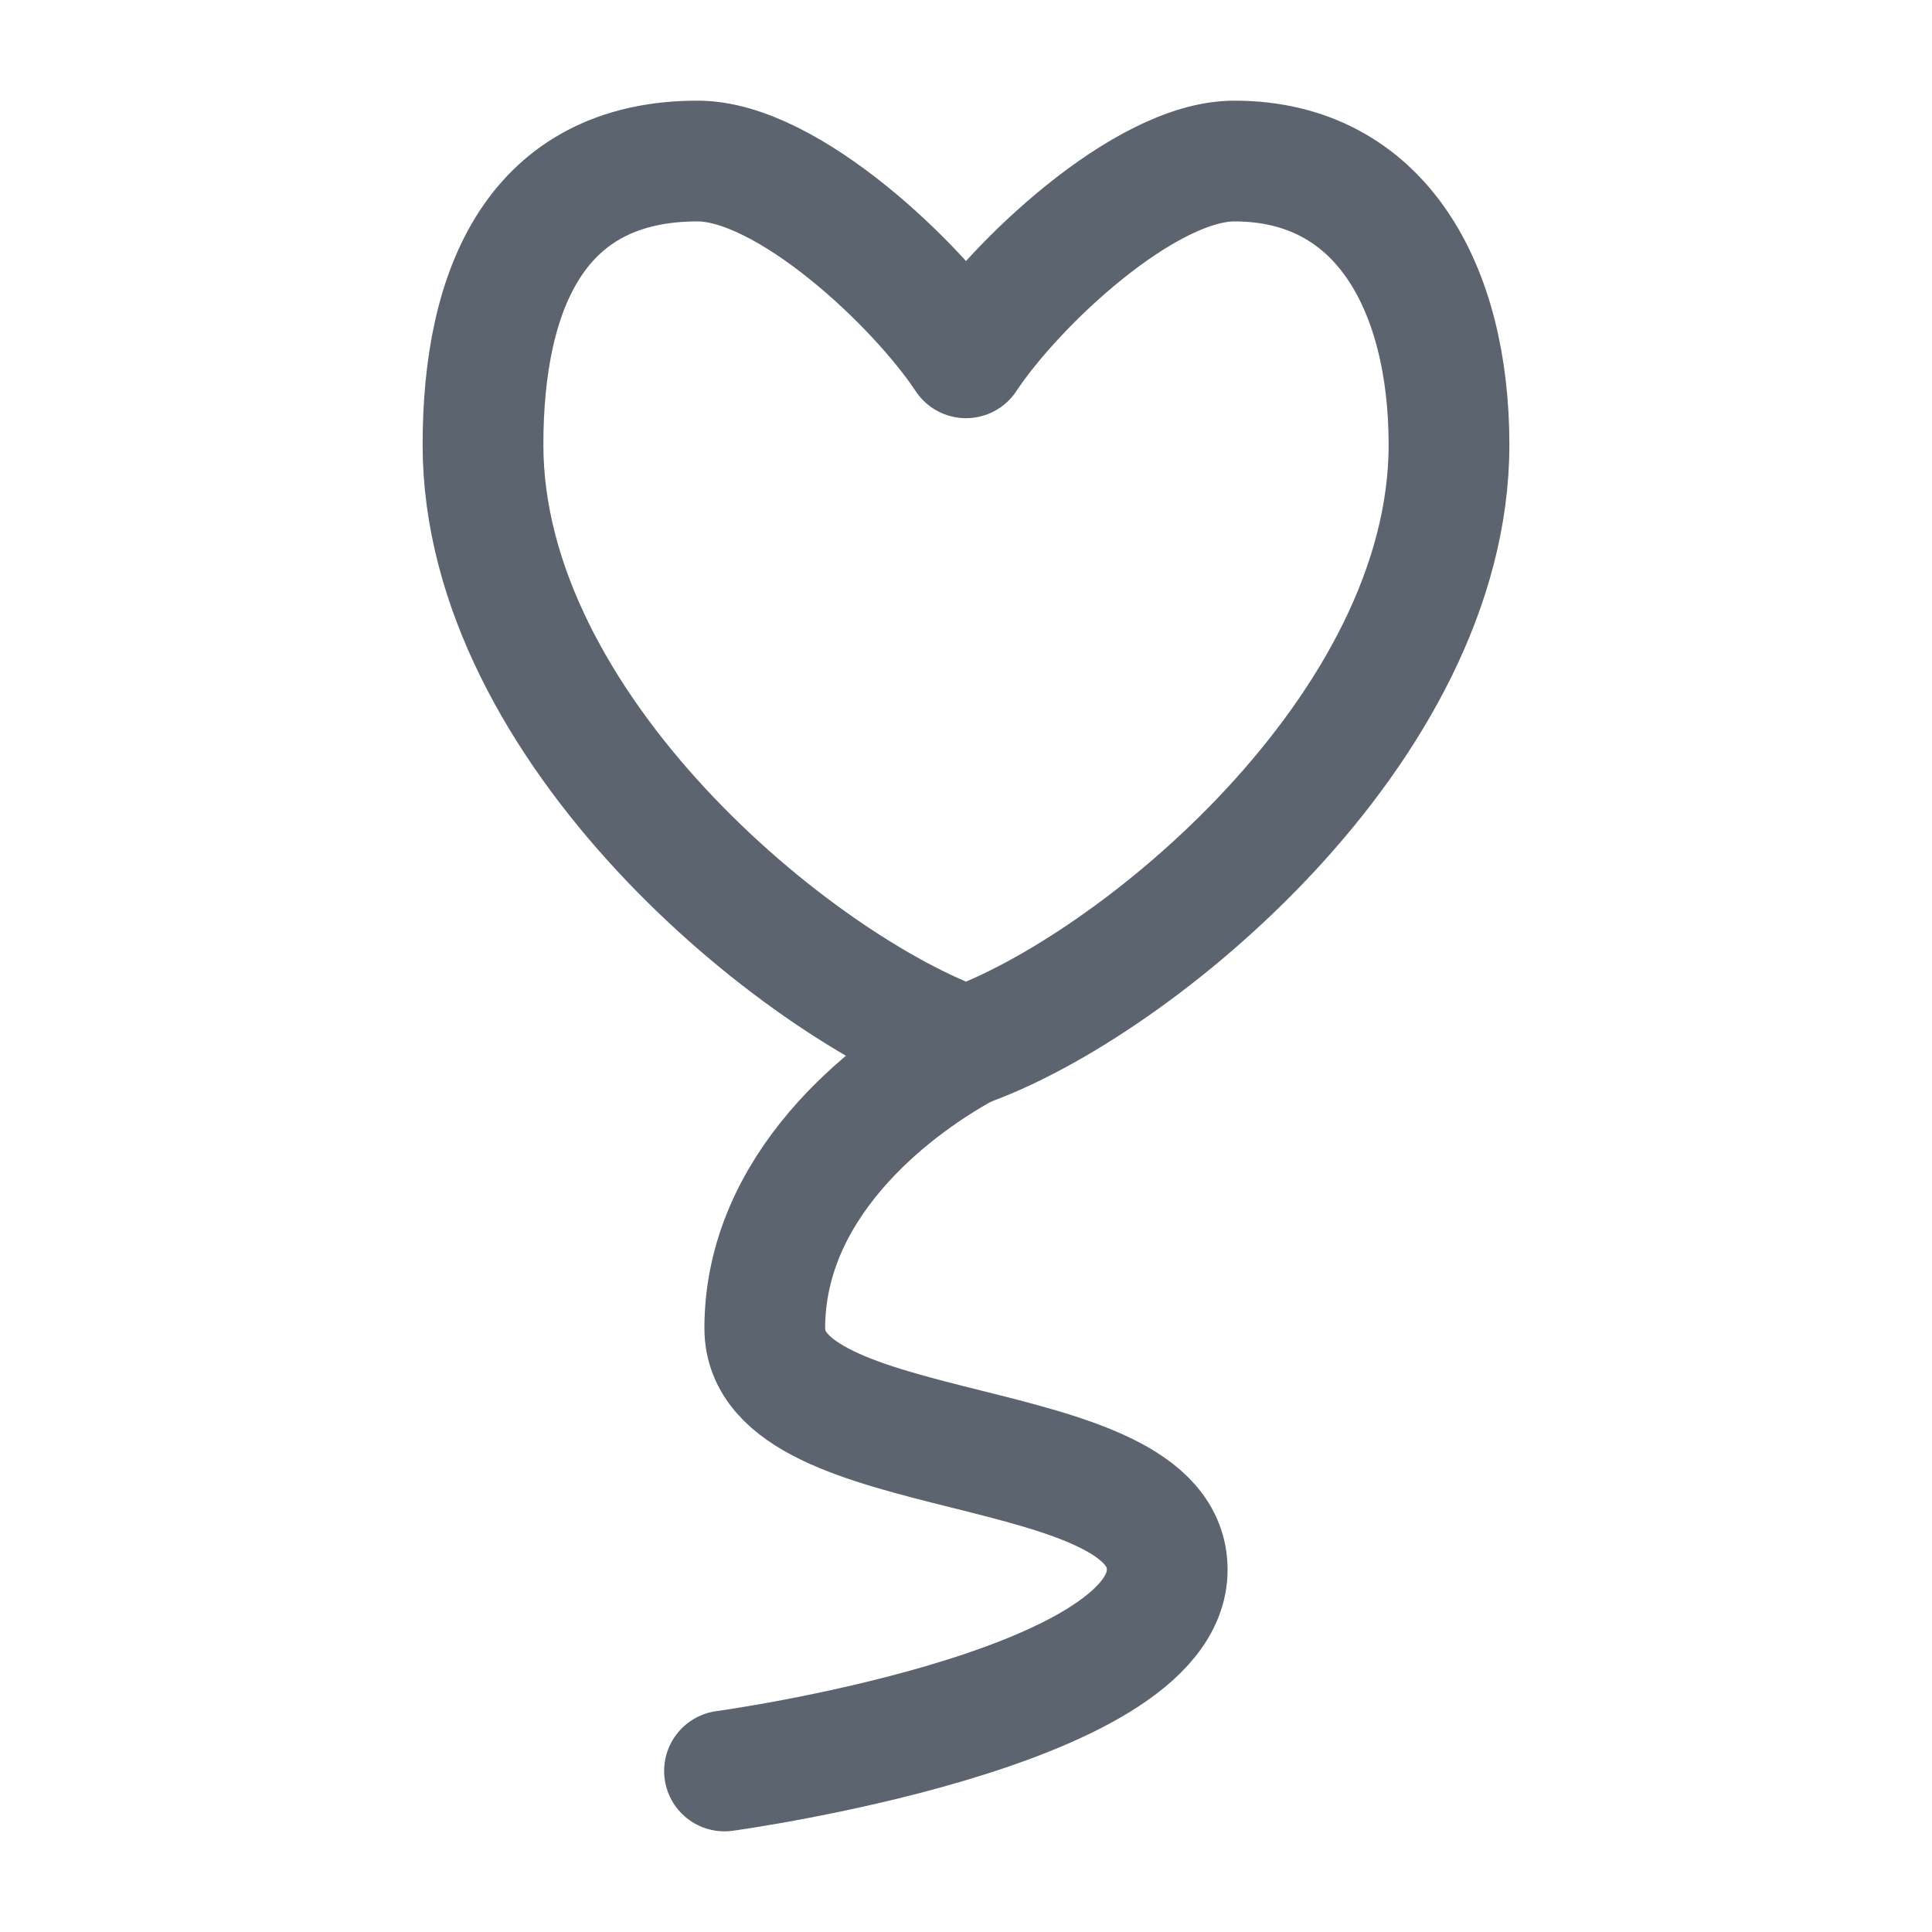 <svg width="20" height="20" viewBox="0 0 20 20" fill="none" xmlns="http://www.w3.org/2000/svg">
<path d="M7.222 1.667C5.556 1.667 5 2.982 5 4.604C5 7.542 8.25 10.212 10 10.833C11.75 10.212 15 7.542 15 4.604C15 2.982 14.296 1.667 12.778 1.667C11.848 1.667 10.498 2.949 10 3.704C9.502 2.949 8.152 1.667 7.222 1.667Z" stroke="#5B646F" stroke-width="1.25" stroke-linecap="round" stroke-linejoin="round"/>
<path d="M10 10.833C9.167 11.288 7.917 12.292 7.917 13.75C7.917 15.208 12.083 14.792 12.083 16.25C12.083 17.708 7.5 18.333 7.5 18.333" stroke="#5B646F" stroke-width="1.25" stroke-linecap="round" stroke-linejoin="round"/>
</svg>

